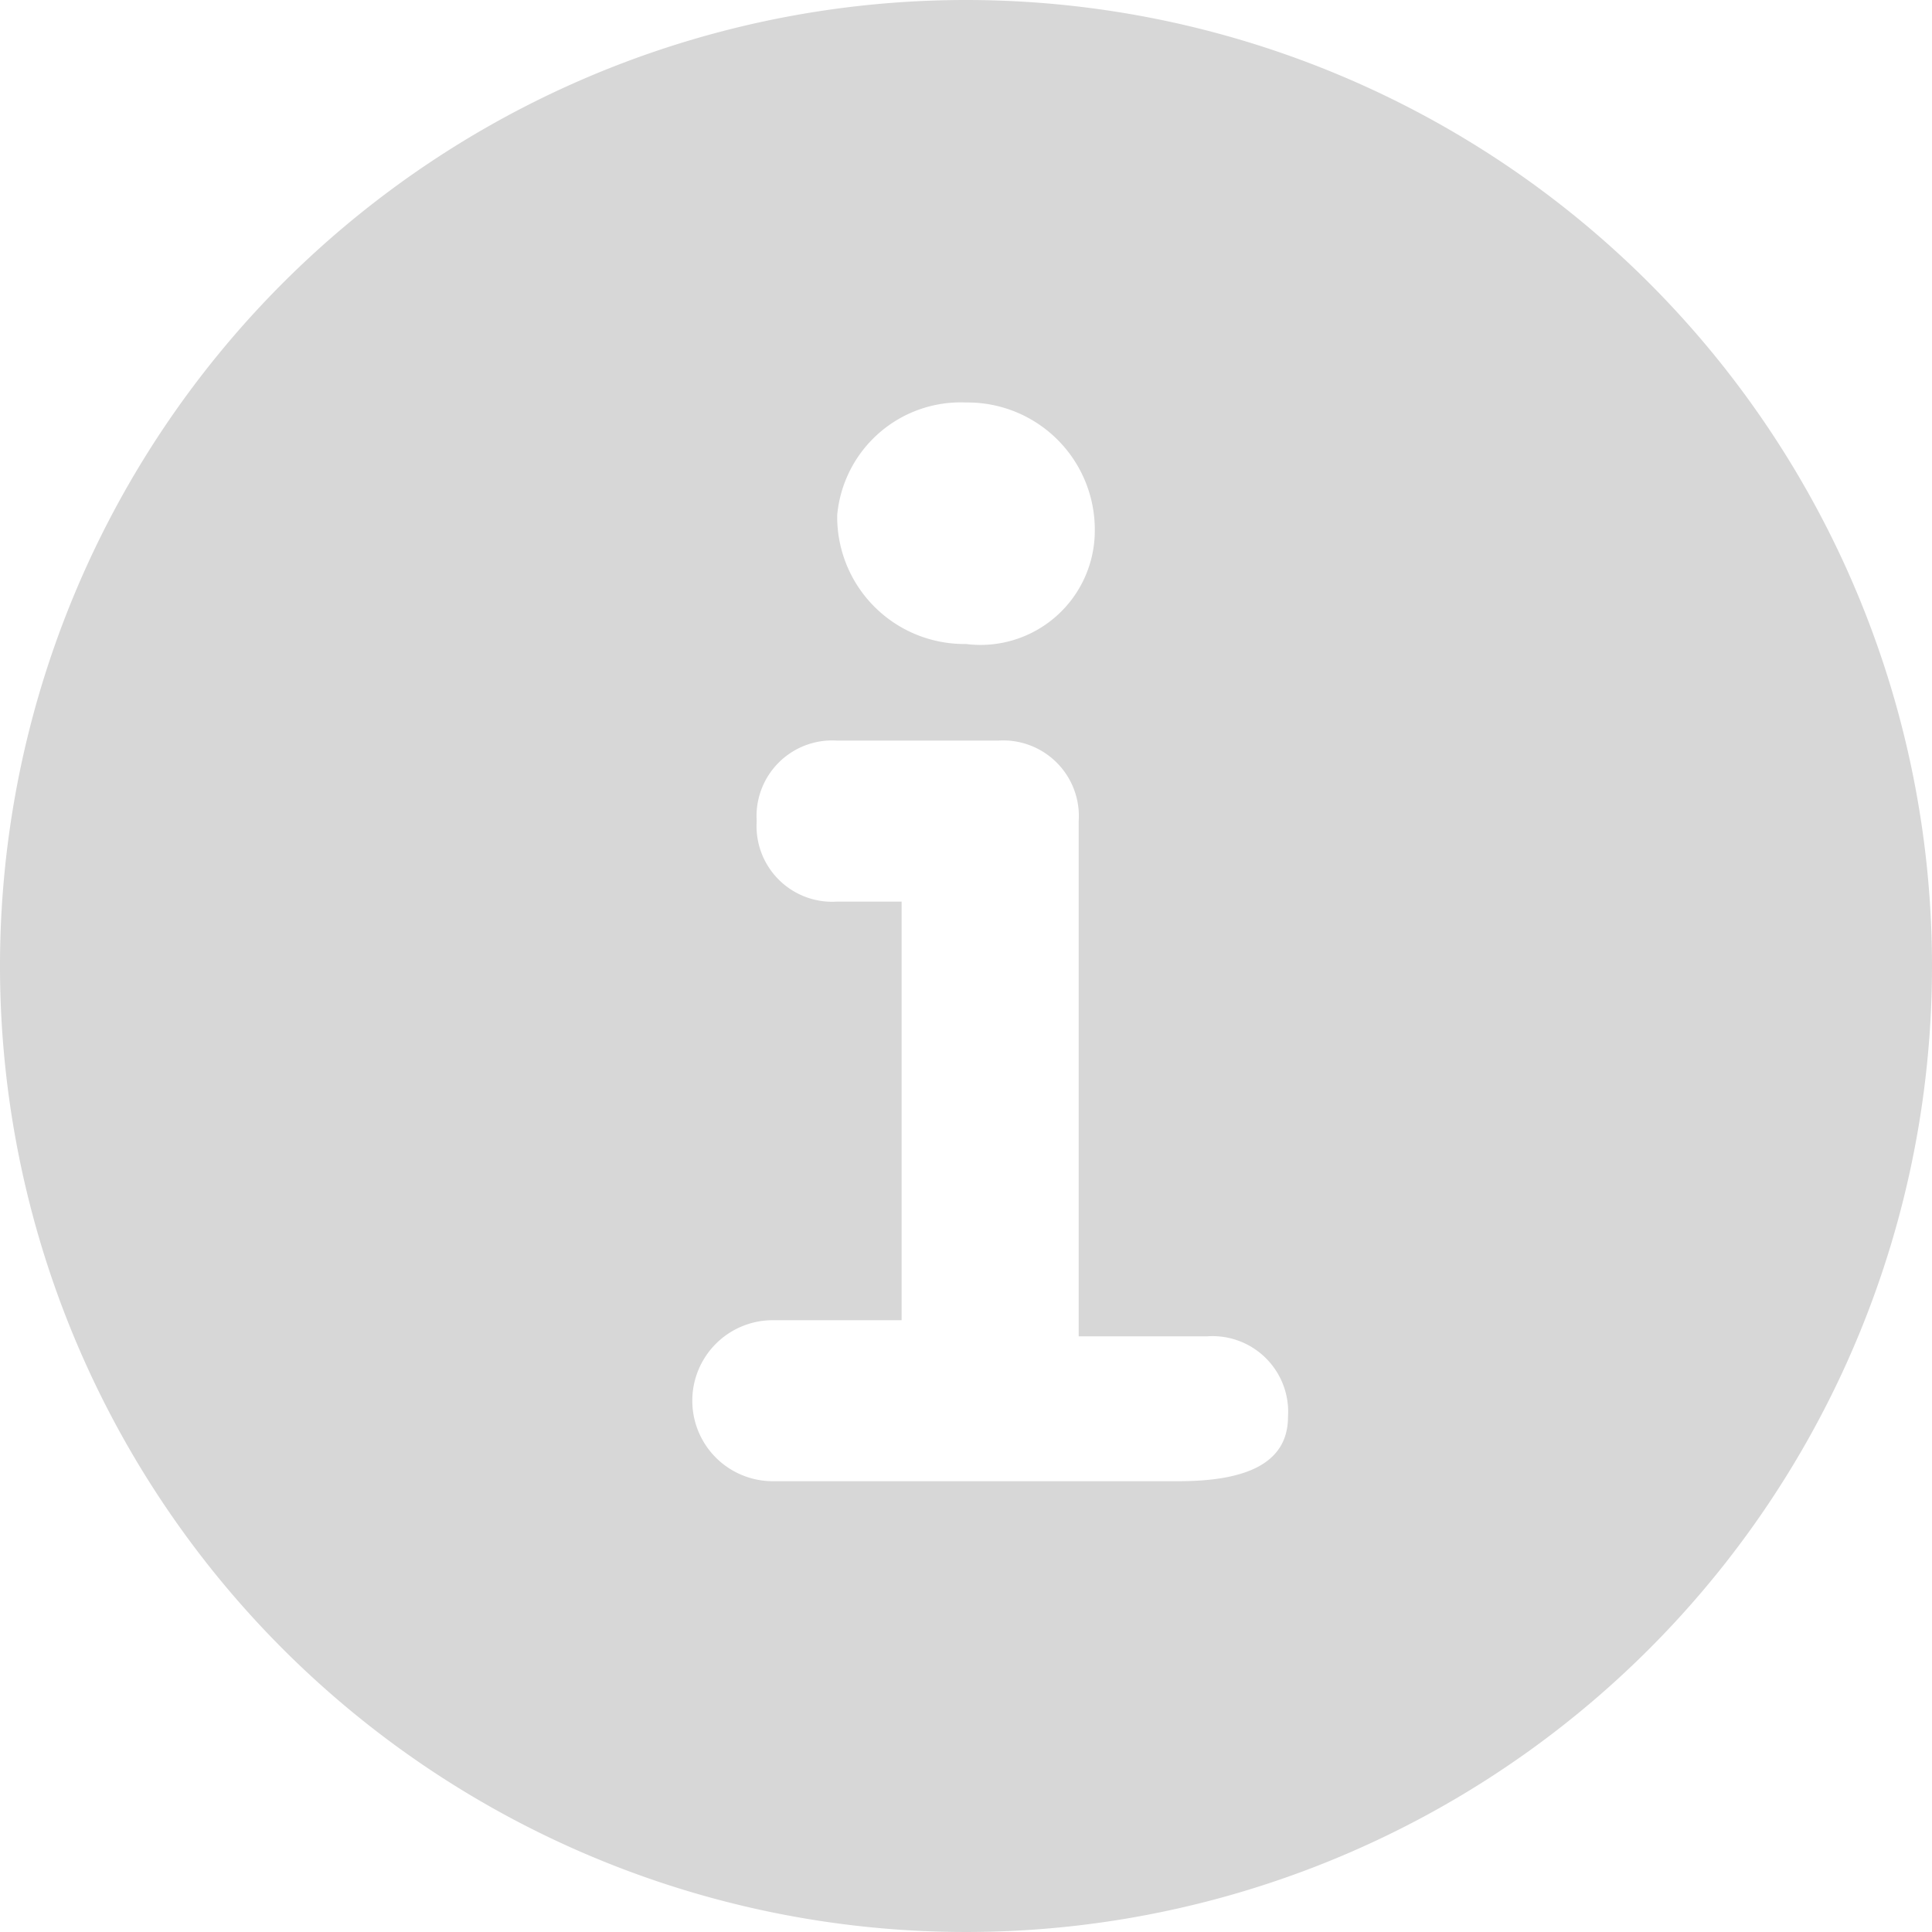 <svg id="Layer_1" data-name="Layer 1" xmlns="http://www.w3.org/2000/svg" viewBox="0 0 12 12"><defs><style>.cls-1{fill:#d7d7d7;}</style></defs><title>information-circle 2</title><path class="cls-1" d="M6,0a6,6,0,1,0,6,6A6,6,0,0,0,6,0ZM6,2.5a.79.79,0,0,1,.8.8A.71.71,0,0,1,6,4a.79.79,0,0,1-.8-.8h0A.77.77,0,0,1,6,2.5Zm.4,6.7H4.8a.5.5,0,0,1,0-1h.8V5.6H5.2a.47.47,0,0,1-.5-.5.47.47,0,0,1,.5-.5h1a.47.47,0,0,1,.5.5h0V8.3h.8a.47.47,0,0,1,.5.5c0,.3-.28.4-.68.4Z"/></svg>